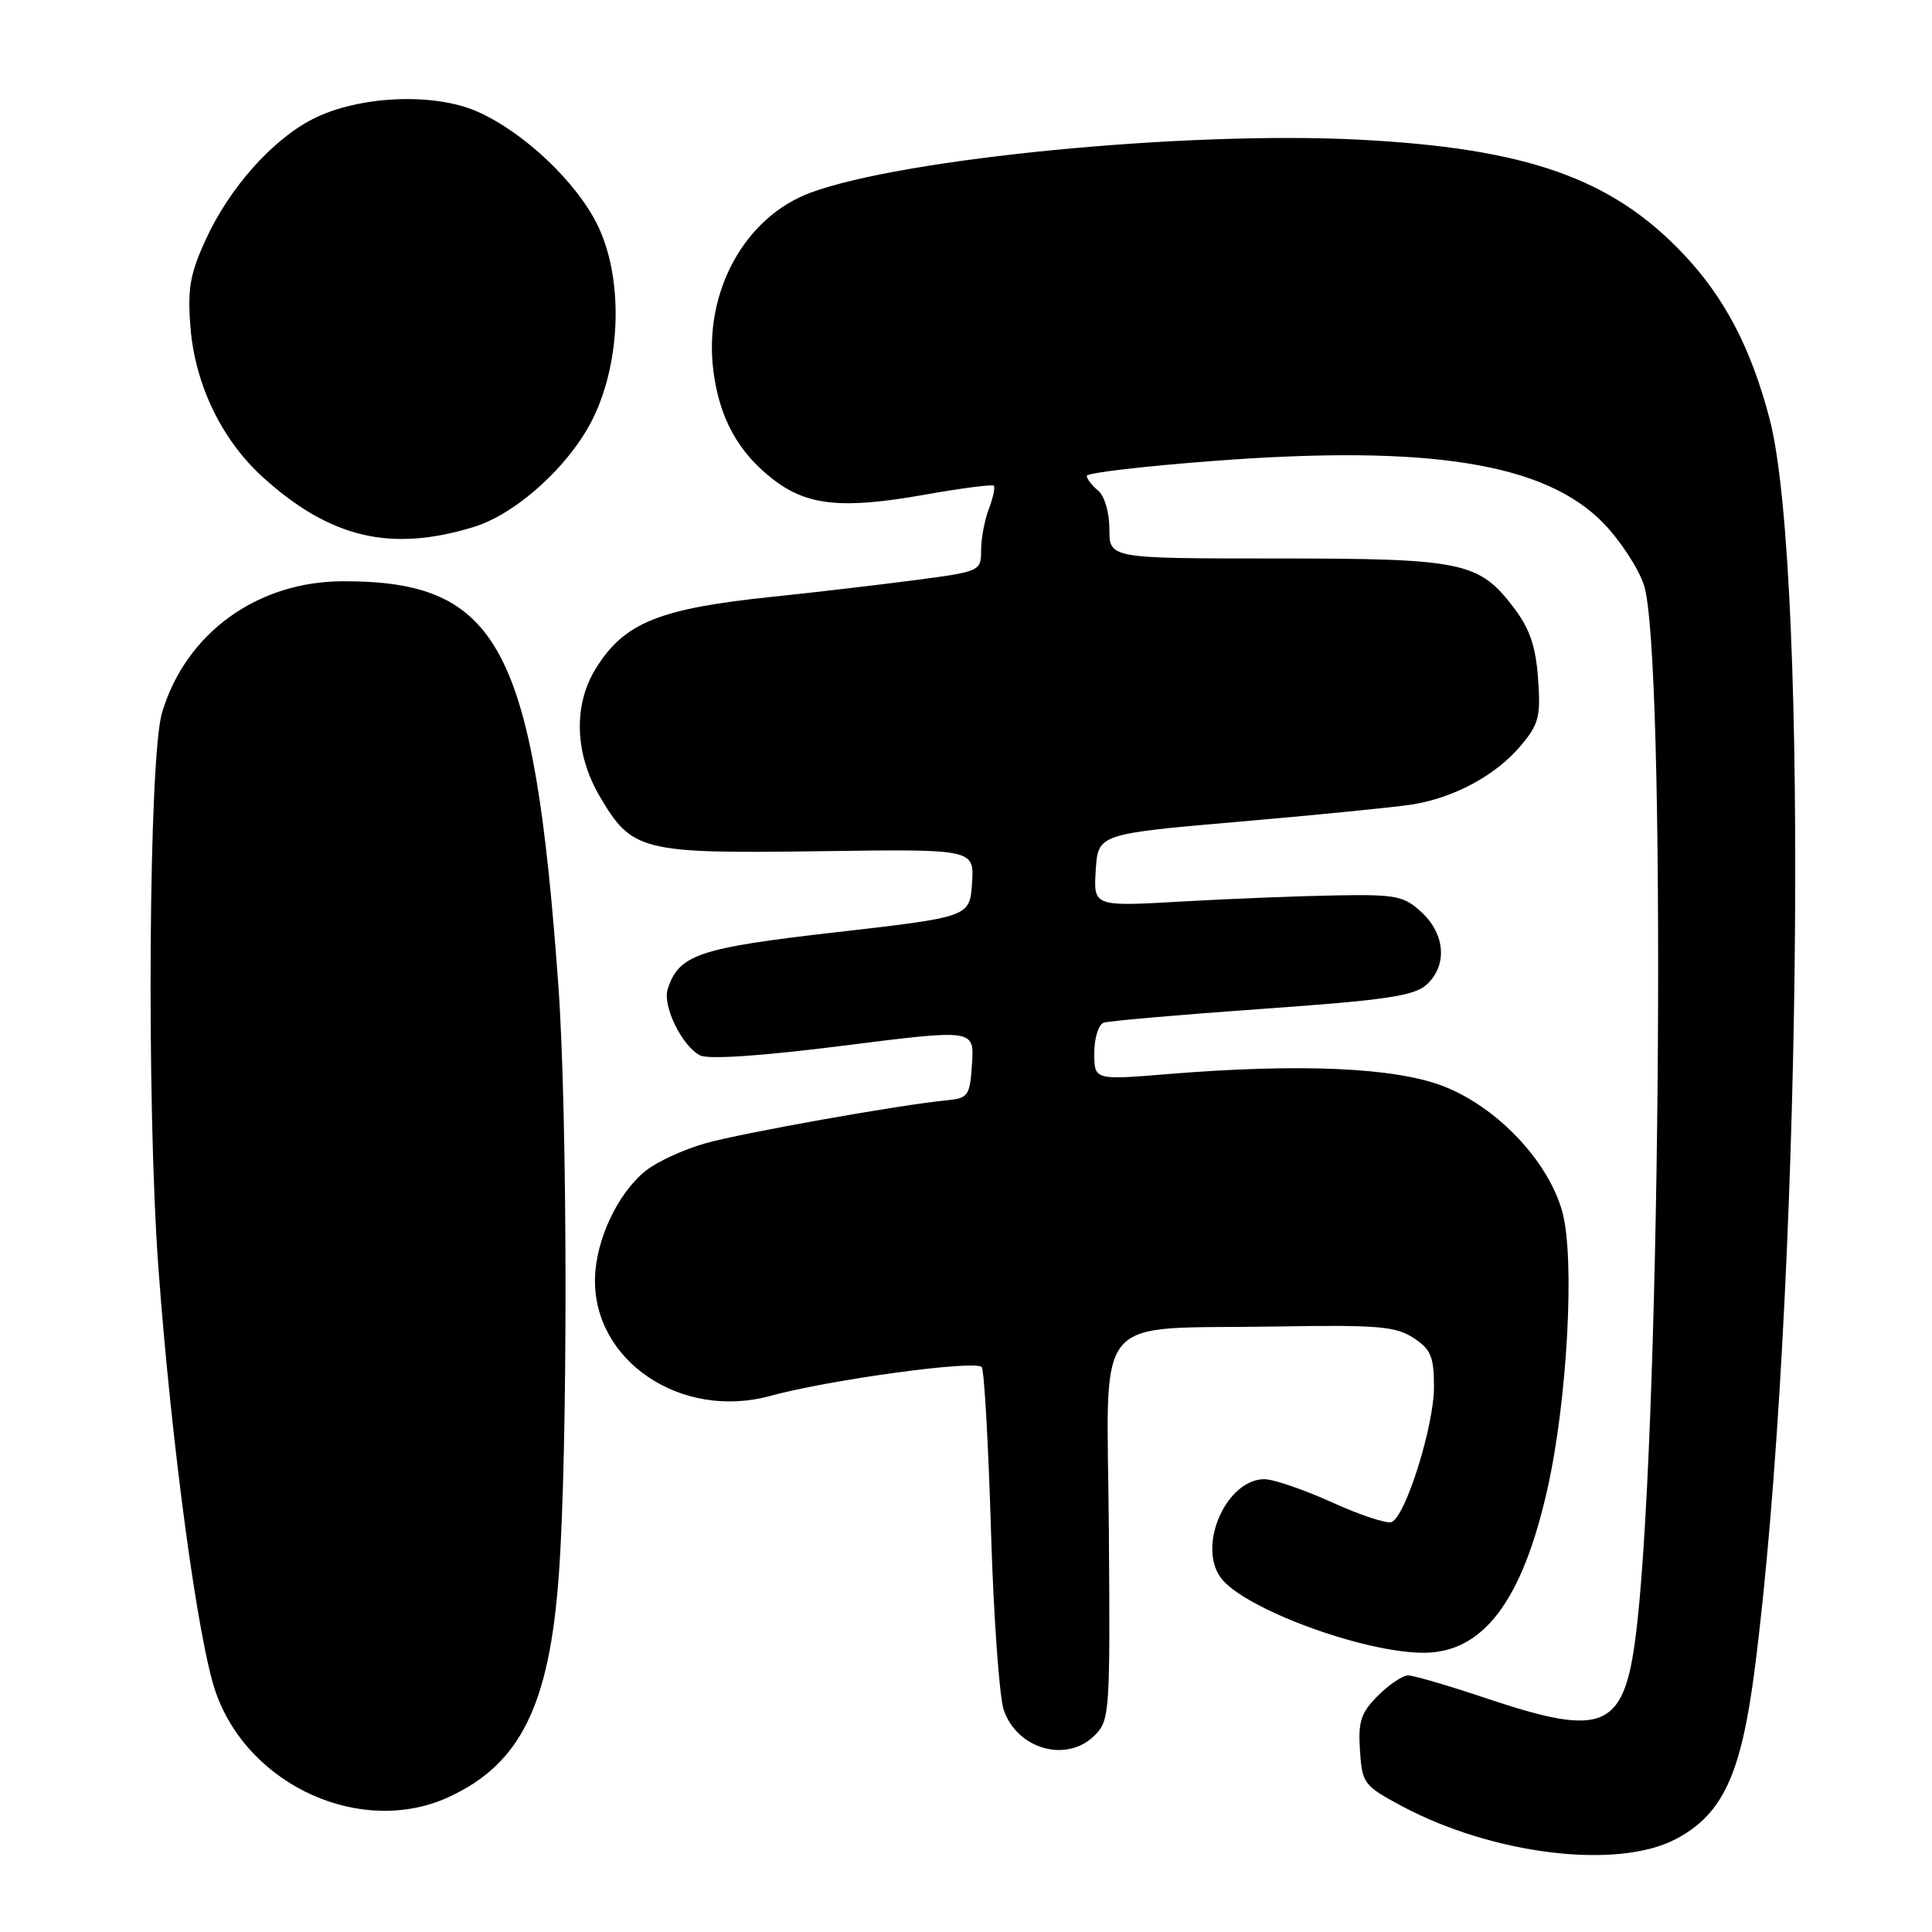 <?xml version="1.0" encoding="UTF-8" standalone="no"?>
<!DOCTYPE svg PUBLIC "-//W3C//DTD SVG 1.1//EN" "http://www.w3.org/Graphics/SVG/1.1/DTD/svg11.dtd" >
<svg xmlns="http://www.w3.org/2000/svg" xmlns:xlink="http://www.w3.org/1999/xlink" version="1.1" viewBox="0 0 256 256">
 <g >
 <path fill="currentColor"
d=" M 222.07 243.68 C 228.24 240.42 230.68 235.21 232.47 221.47 C 238.64 174.08 239.83 75.90 234.48 55.50 C 232.01 46.10 228.53 39.45 223.06 33.66 C 213.56 23.61 202.25 19.63 179.95 18.50 C 157.18 17.34 119.78 20.97 107.43 25.52 C 98.69 28.75 93.25 38.63 94.51 49.00 C 95.29 55.40 97.83 60.00 102.56 63.61 C 107.02 67.01 111.67 67.47 122.41 65.57 C 127.31 64.70 131.49 64.15 131.69 64.36 C 131.89 64.56 131.59 65.94 131.03 67.43 C 130.46 68.91 130.00 71.39 130.00 72.92 C 130.00 75.68 129.89 75.73 121.25 76.87 C 116.44 77.50 108.00 78.49 102.50 79.06 C 87.32 80.63 82.71 82.49 78.93 88.61 C 75.95 93.43 76.15 99.87 79.46 105.51 C 83.73 112.80 85.01 113.12 108.57 112.79 C 129.09 112.50 129.09 112.50 128.80 117.00 C 128.50 121.50 128.50 121.50 110.84 123.52 C 92.53 125.61 89.93 126.49 88.47 131.08 C 87.77 133.29 90.37 138.61 92.76 139.84 C 93.86 140.41 100.86 139.93 111.80 138.55 C 129.09 136.37 129.09 136.37 128.80 140.93 C 128.52 145.20 128.30 145.52 125.50 145.79 C 119.17 146.40 98.27 150.13 93.41 151.51 C 90.61 152.31 87.11 153.91 85.63 155.08 C 81.90 158.01 78.94 164.25 78.84 169.42 C 78.62 180.36 90.29 188.18 102.04 184.97 C 109.98 182.80 129.46 180.15 130.09 181.16 C 130.42 181.68 130.97 191.42 131.31 202.80 C 131.65 214.19 132.42 224.90 133.01 226.61 C 134.83 231.82 141.37 233.63 145.06 229.94 C 147.04 227.96 147.11 226.92 146.93 202.71 C 146.71 173.25 144.30 176.19 169.03 175.77 C 182.49 175.54 184.92 175.74 187.28 177.27 C 189.60 178.79 190.00 179.73 190.01 183.77 C 190.02 188.93 186.24 200.97 184.39 201.68 C 183.75 201.93 180.19 200.75 176.48 199.06 C 172.76 197.38 168.74 196.00 167.54 196.00 C 162.56 196.00 158.67 204.66 161.70 208.98 C 164.55 213.05 180.56 219.00 188.65 219.00 C 196.52 219.00 201.71 212.13 205.04 197.31 C 207.70 185.46 208.71 166.60 207.00 160.52 C 205.12 153.79 198.34 146.66 191.21 143.91 C 184.79 141.44 172.26 140.89 154.75 142.32 C 145.00 143.12 145.00 143.12 145.00 139.53 C 145.00 137.55 145.56 135.75 146.25 135.51 C 146.94 135.28 156.39 134.45 167.27 133.68 C 183.57 132.53 187.38 131.97 189.02 130.48 C 191.79 127.97 191.53 123.84 188.41 120.92 C 186.05 118.72 185.05 118.51 177.16 118.64 C 172.40 118.72 163.19 119.08 156.69 119.45 C 144.89 120.13 144.89 120.13 145.19 115.31 C 145.50 110.50 145.50 110.50 164.28 108.87 C 174.61 107.98 184.88 106.95 187.12 106.60 C 192.69 105.71 198.22 102.72 201.48 98.84 C 203.91 95.96 204.17 94.96 203.80 89.90 C 203.49 85.59 202.69 83.29 200.56 80.49 C 195.95 74.44 193.81 74.00 169.03 74.00 C 147.00 74.00 147.00 74.00 147.00 70.12 C 147.00 67.90 146.36 65.71 145.50 65.00 C 144.68 64.32 144.00 63.44 144.00 63.05 C 144.00 62.66 151.66 61.76 161.03 61.06 C 189.48 58.91 204.81 61.38 212.51 69.37 C 214.72 71.66 217.11 75.33 217.83 77.52 C 220.76 86.43 220.12 186.15 216.95 215.00 C 215.39 229.22 212.99 230.41 196.84 225.00 C 191.92 223.35 187.30 222.00 186.58 222.00 C 185.86 222.00 184.07 223.21 182.59 224.68 C 180.33 226.94 179.95 228.09 180.20 231.93 C 180.49 236.31 180.71 236.61 185.68 239.28 C 197.80 245.77 214.33 247.77 222.07 243.68 Z  M 59.50 238.10 C 68.96 233.73 72.80 225.96 74.05 208.66 C 75.26 192.09 75.22 147.60 73.98 130.50 C 70.73 85.66 66.13 77.00 45.50 77.02 C 34.09 77.02 24.62 83.89 21.47 94.43 C 19.70 100.36 19.40 146.28 20.99 168.00 C 22.71 191.42 26.24 217.61 28.60 224.27 C 32.98 236.71 48.00 243.43 59.50 238.10 Z  M 62.76 69.83 C 68.44 68.10 75.55 61.62 78.58 55.43 C 82.33 47.76 82.59 36.82 79.18 29.83 C 76.38 24.10 69.40 17.51 63.26 14.79 C 57.46 12.23 47.50 12.68 41.43 15.78 C 36.08 18.51 30.37 24.94 27.26 31.75 C 25.17 36.31 24.83 38.27 25.24 43.39 C 25.85 50.99 29.40 58.32 34.86 63.26 C 43.78 71.31 51.77 73.19 62.76 69.83 Z "/>
</g>
</svg>